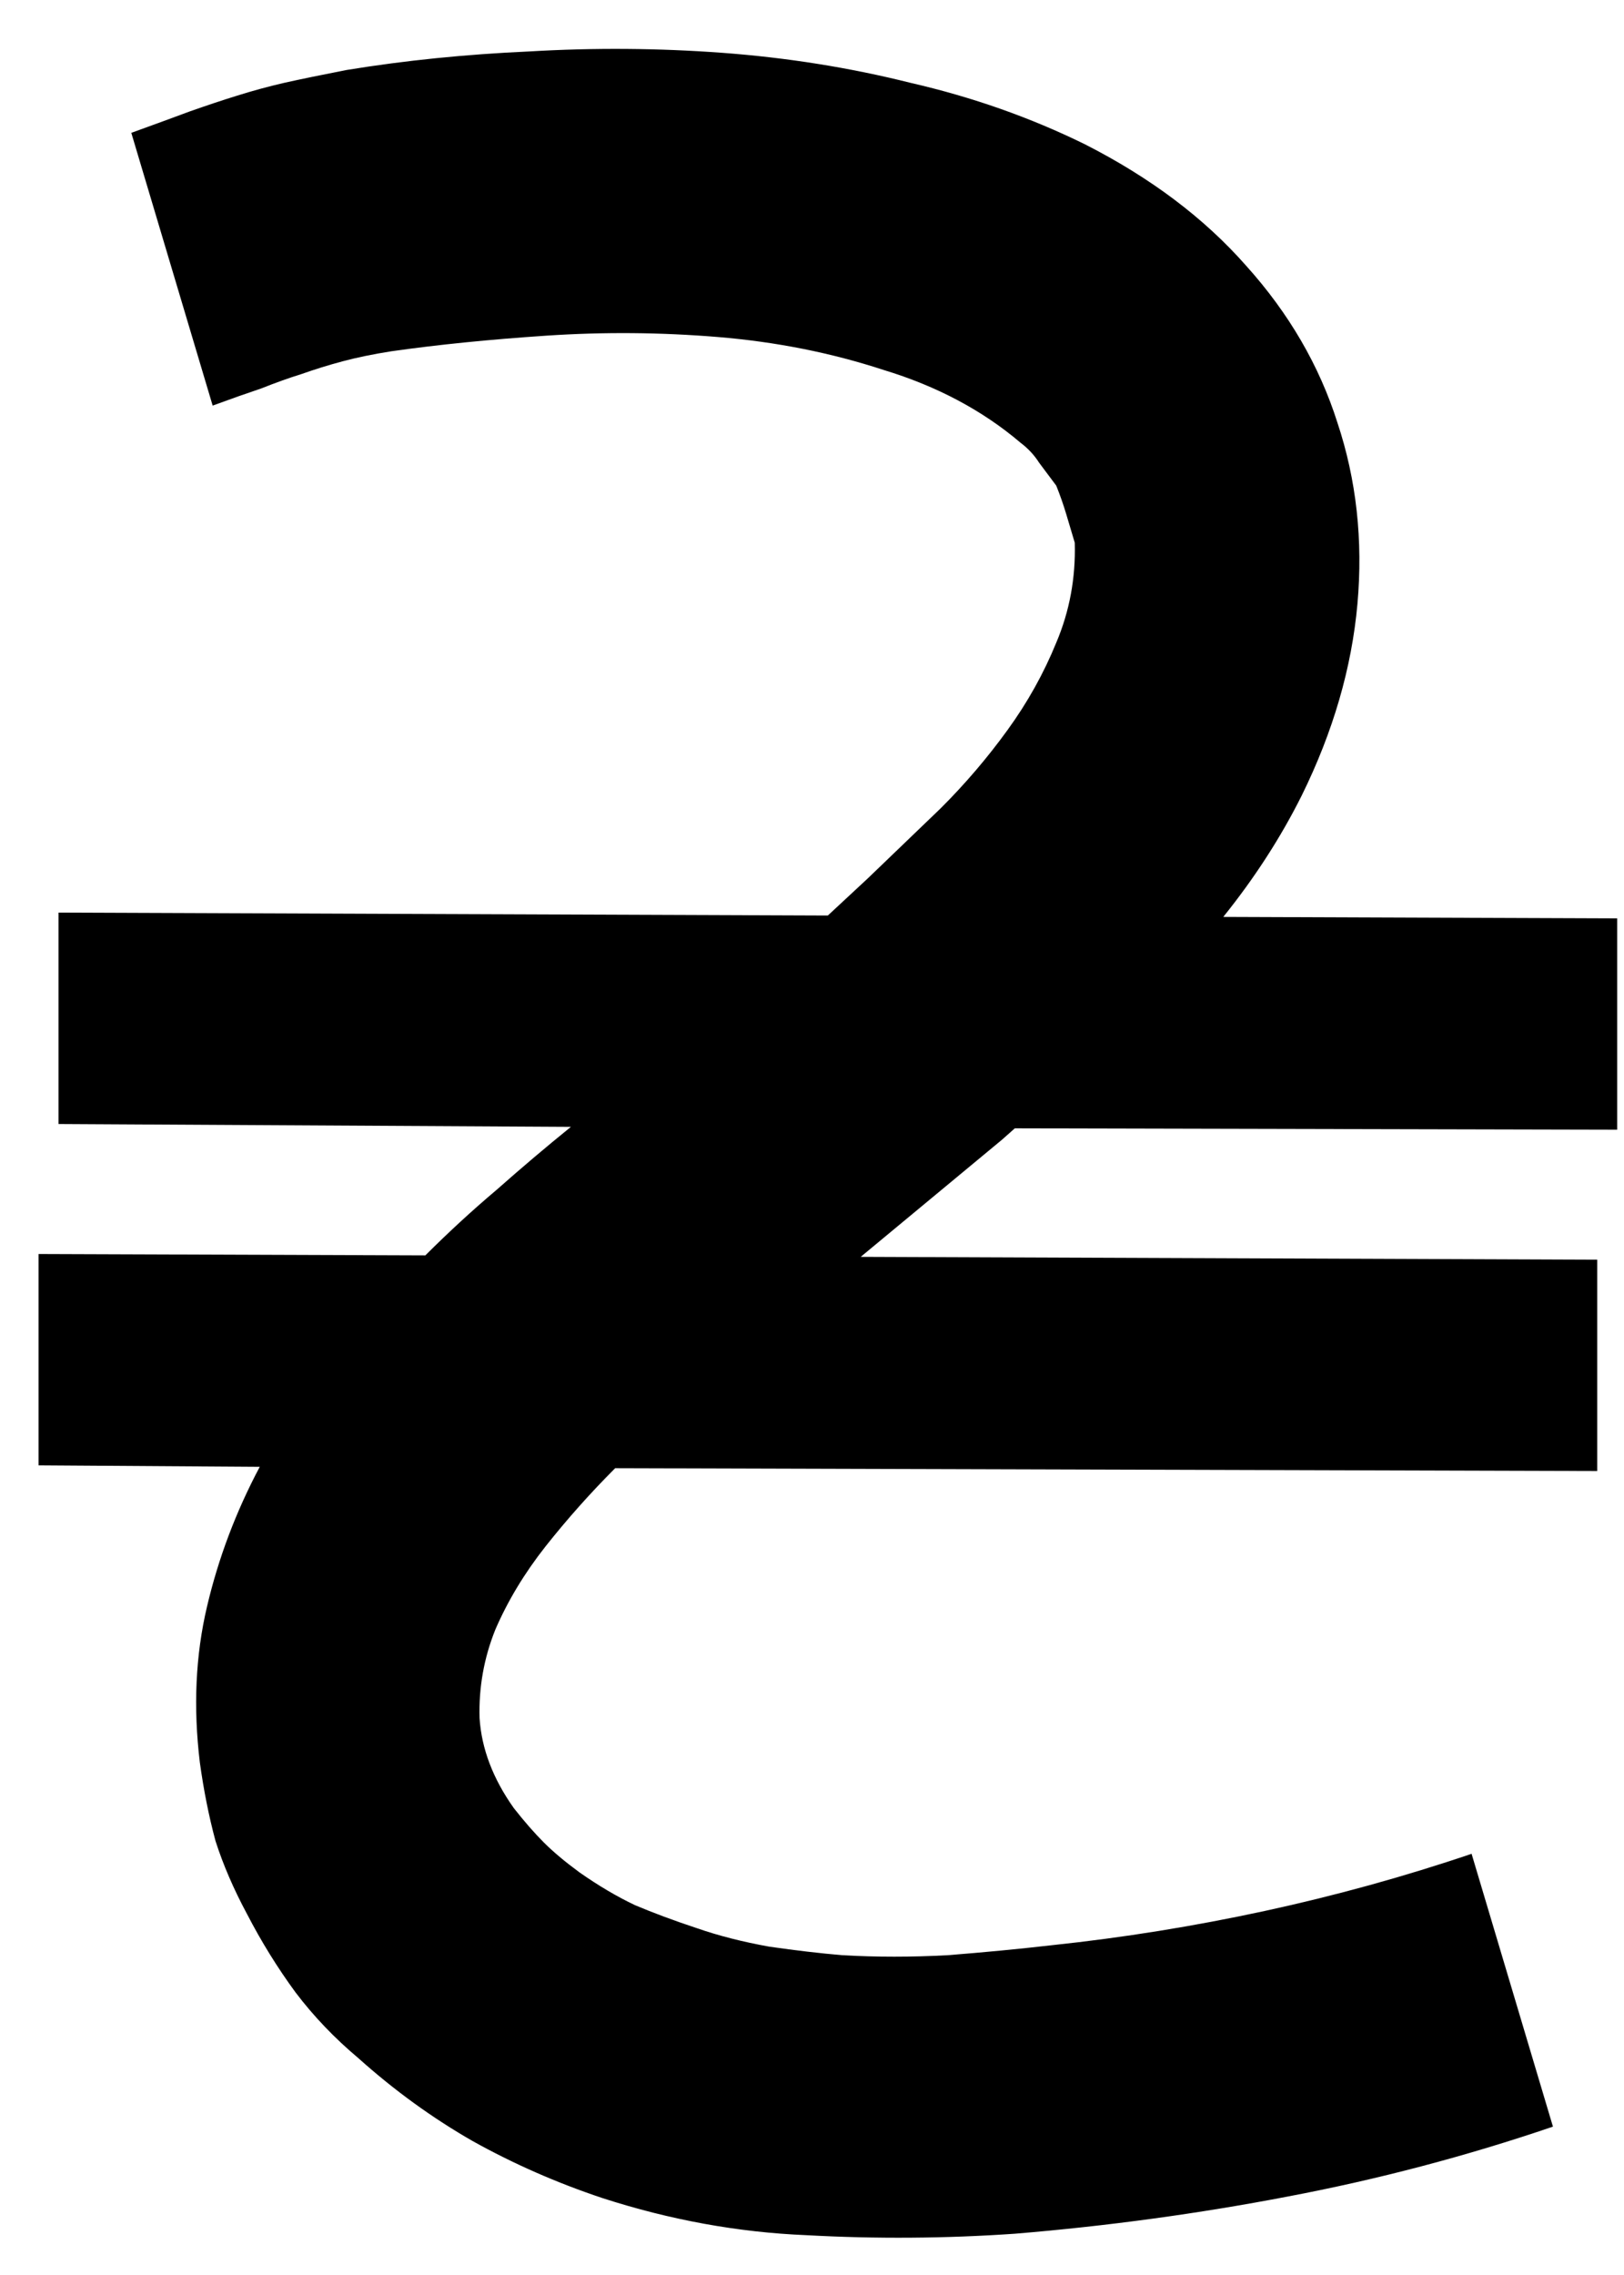 <svg width="20" height="28" viewBox="0 0 20 28" fill="none" xmlns="http://www.w3.org/2000/svg">
<path d="M1.617 1.635C1.91 1.529 2.15 1.441 2.338 1.371C2.537 1.301 2.73 1.236 2.918 1.178C3.105 1.119 3.299 1.066 3.498 1.02C3.709 0.973 3.967 0.92 4.271 0.861C4.986 0.744 5.736 0.668 6.521 0.633C7.318 0.586 8.109 0.592 8.895 0.65C9.691 0.709 10.465 0.832 11.215 1.02C11.977 1.195 12.691 1.447 13.359 1.775C14.168 2.186 14.83 2.684 15.346 3.27C15.873 3.855 16.248 4.5 16.471 5.203C16.705 5.906 16.787 6.65 16.717 7.436C16.646 8.221 16.418 9.006 16.031 9.791C15.773 10.307 15.451 10.805 15.065 11.285L19.916 11.303V13.904L12.498 13.887L12.34 14.027L10.6 15.469L19.67 15.504V18.105L7.576 18.07C7.271 18.375 6.984 18.697 6.715 19.037C6.457 19.365 6.252 19.705 6.1 20.057C5.959 20.408 5.895 20.771 5.906 21.146C5.93 21.521 6.07 21.891 6.328 22.254C6.457 22.418 6.58 22.559 6.697 22.676C6.814 22.793 6.961 22.916 7.137 23.045C7.371 23.209 7.6 23.344 7.822 23.449C8.045 23.543 8.297 23.637 8.578 23.73C8.848 23.824 9.146 23.9 9.475 23.959C9.803 24.006 10.102 24.041 10.371 24.064C10.793 24.088 11.227 24.088 11.672 24.064C12.117 24.029 12.545 23.988 12.955 23.941C13.834 23.848 14.707 23.707 15.574 23.52C16.441 23.332 17.291 23.098 18.123 22.816L19.125 26.174C18.059 26.537 16.969 26.824 15.855 27.035C14.754 27.246 13.635 27.398 12.498 27.492C11.643 27.551 10.787 27.557 9.932 27.51C9.088 27.475 8.25 27.322 7.418 27.053C6.855 26.865 6.322 26.631 5.818 26.35C5.326 26.068 4.857 25.729 4.412 25.33C4.119 25.084 3.861 24.814 3.639 24.521C3.416 24.217 3.217 23.895 3.041 23.555C2.877 23.25 2.748 22.951 2.654 22.658C2.572 22.354 2.508 22.031 2.461 21.691C2.379 21.012 2.408 20.373 2.549 19.775C2.689 19.178 2.906 18.604 3.199 18.053L0.475 18.035V15.434L5.238 15.451C5.52 15.17 5.812 14.9 6.117 14.643C6.422 14.373 6.727 14.115 7.031 13.869L0.721 13.834V11.232L10.195 11.268L10.688 10.81C10.98 10.529 11.279 10.242 11.584 9.949C11.889 9.645 12.164 9.322 12.41 8.982C12.656 8.643 12.855 8.285 13.008 7.91C13.172 7.523 13.248 7.113 13.236 6.68C13.201 6.562 13.166 6.445 13.131 6.328C13.096 6.211 13.055 6.094 13.008 5.977C12.938 5.883 12.867 5.789 12.797 5.695C12.738 5.602 12.662 5.52 12.568 5.449C12.1 5.051 11.537 4.752 10.881 4.553C10.236 4.342 9.557 4.207 8.842 4.148C8.139 4.09 7.436 4.084 6.732 4.131C6.029 4.178 5.391 4.242 4.816 4.324C4.594 4.359 4.395 4.4 4.219 4.447C4.043 4.494 3.873 4.547 3.709 4.605C3.557 4.652 3.393 4.711 3.217 4.781C3.041 4.84 2.842 4.91 2.619 4.992L1.617 1.635Z" fill="black"/>
</svg>
